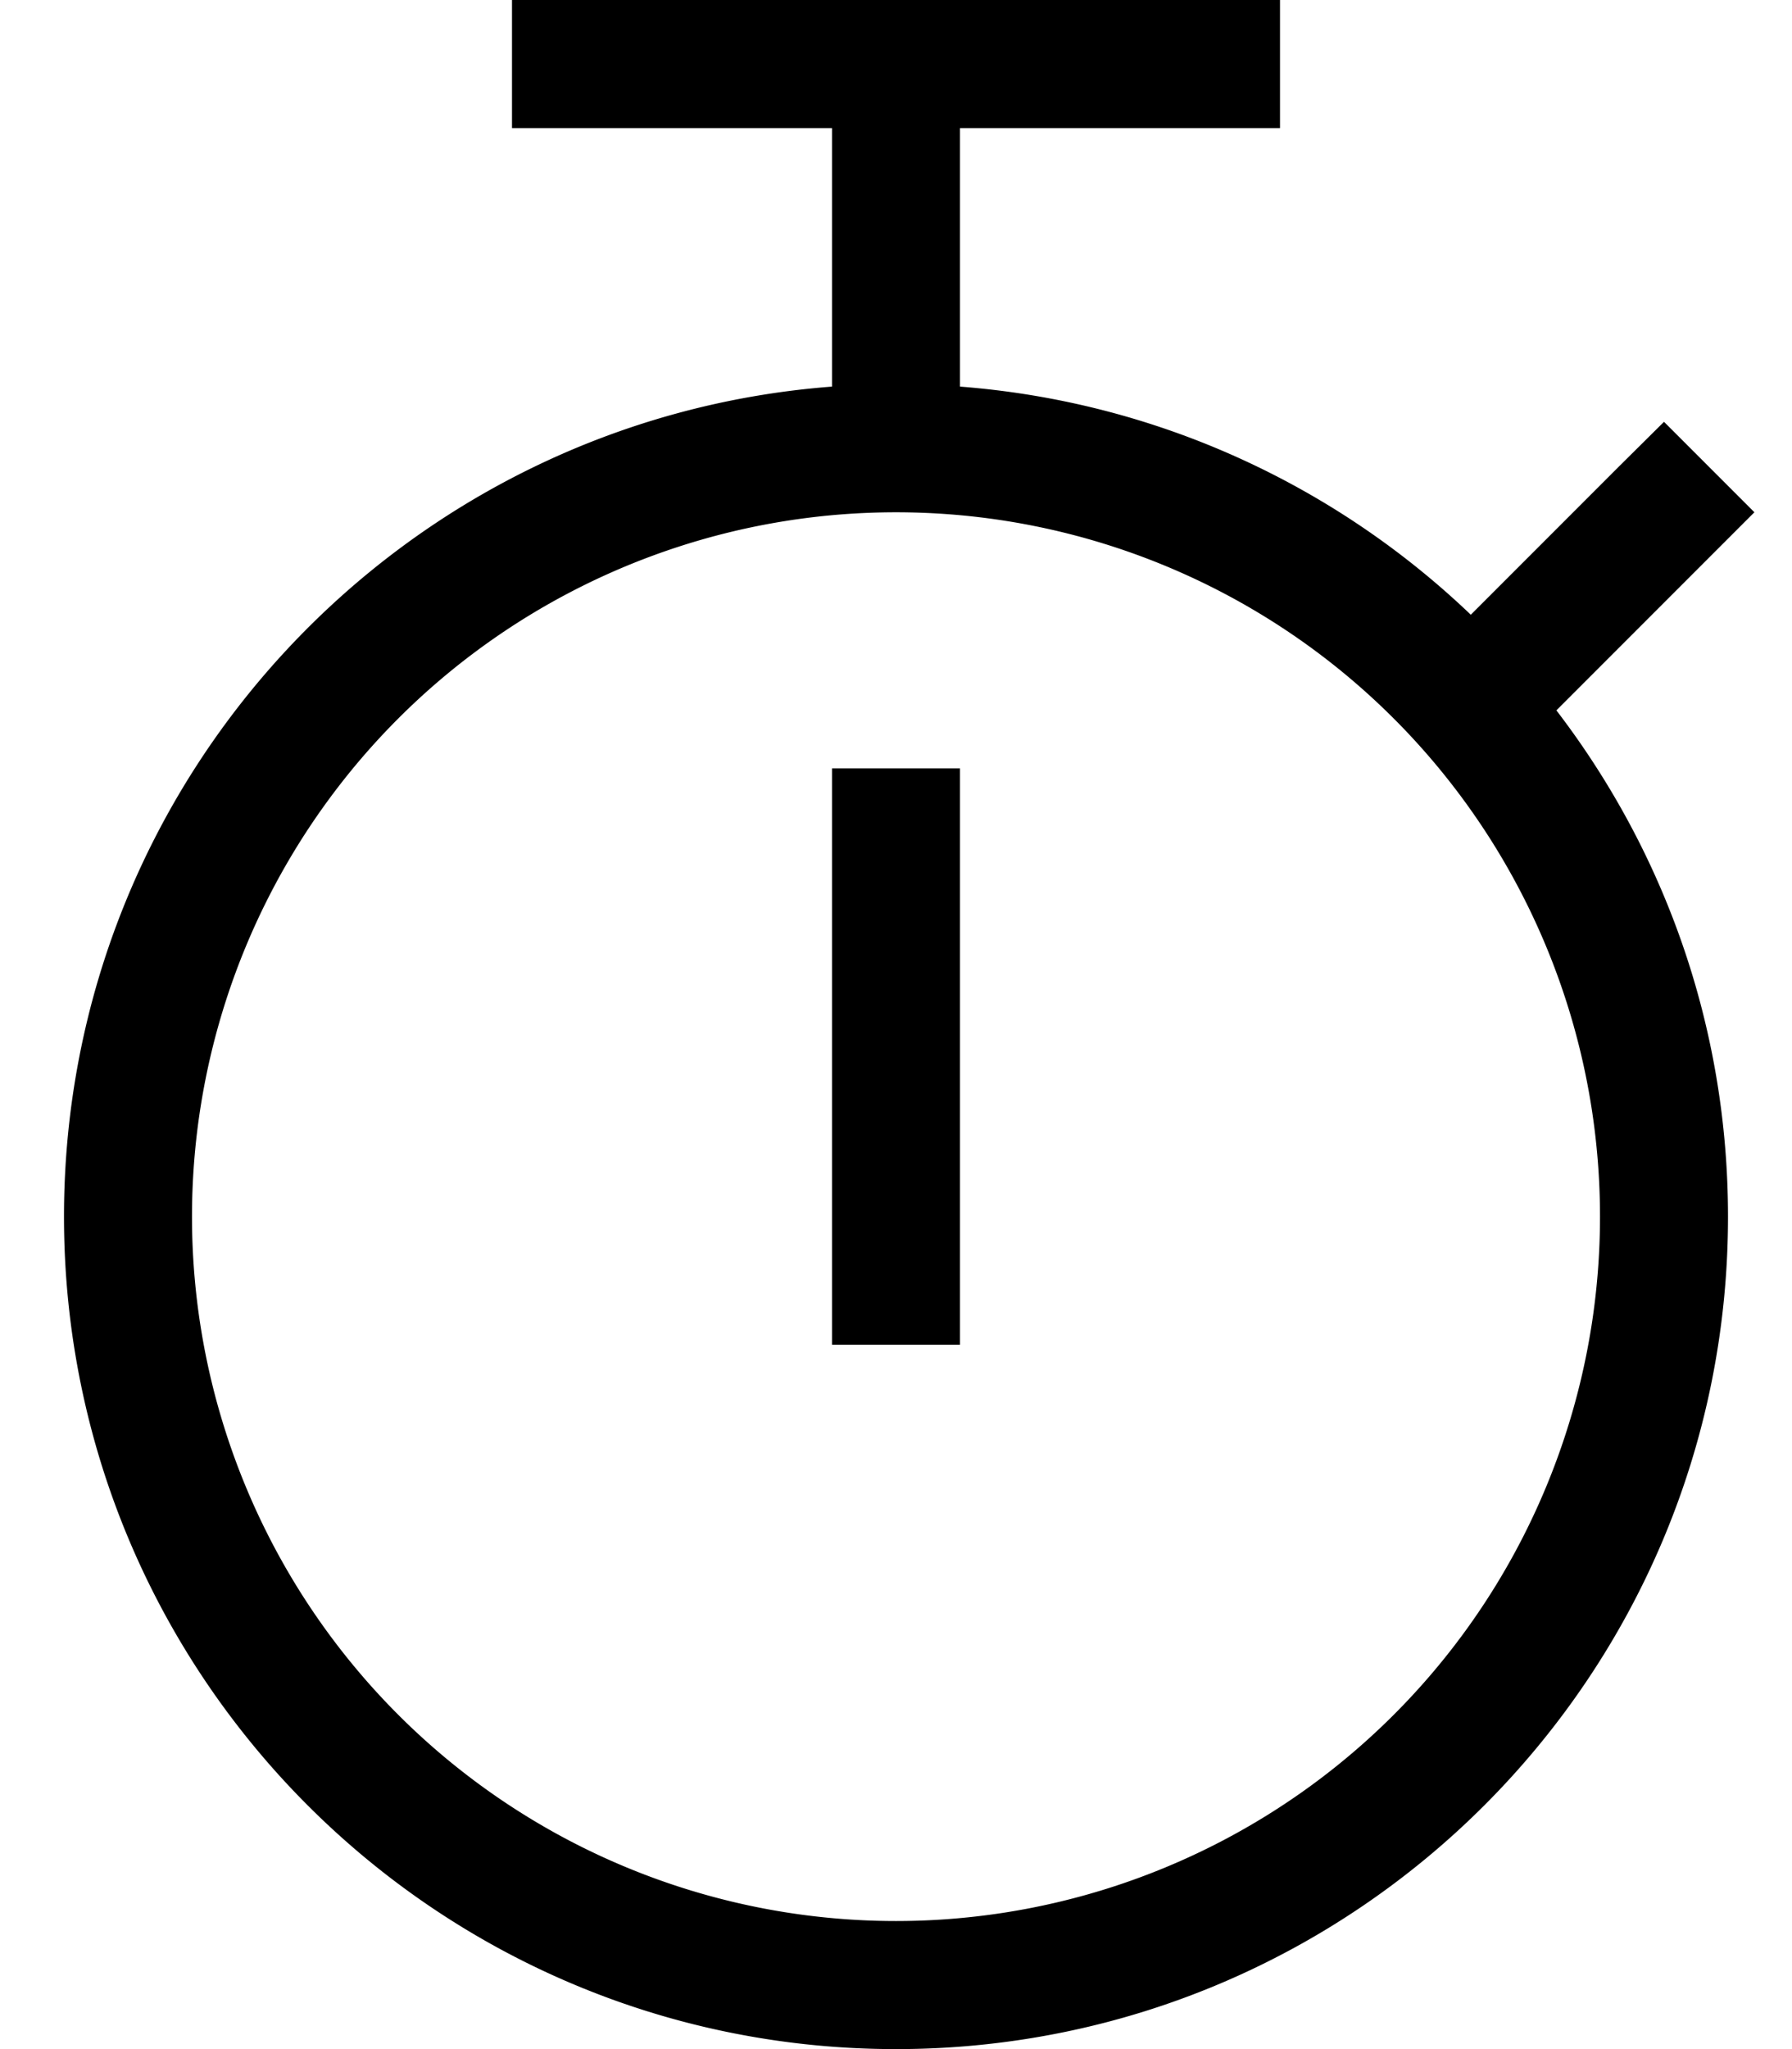 <svg xmlns="http://www.w3.org/2000/svg" viewBox="0 0 448 512"><!--! Font Awesome Pro 6.7.2 by @fontawesome - https://fontawesome.com License - https://fontawesome.com/license (Commercial License) Copyright 2024 Fonticons, Inc. --><path d="M128 0L320 0l0 32-80 0 0 64.6c49.4 3.8 94 24.8 127.7 57l37-37L416 105.4 438.6 128l-11.3 11.3-38.2 38.2C416 212.6 432 256.4 432 304c0 114.9-93.1 208-208 208S16 418.9 16 304c0-109.5 84.6-199.2 192-207.4L208 32l-80 0 0-32zM48 304a176 176 0 1 0 352 0A176 176 0 1 0 48 304zm192-96l0 112 0 16-32 0 0-16 0-112 0-16 32 0 0 16z"/></svg>